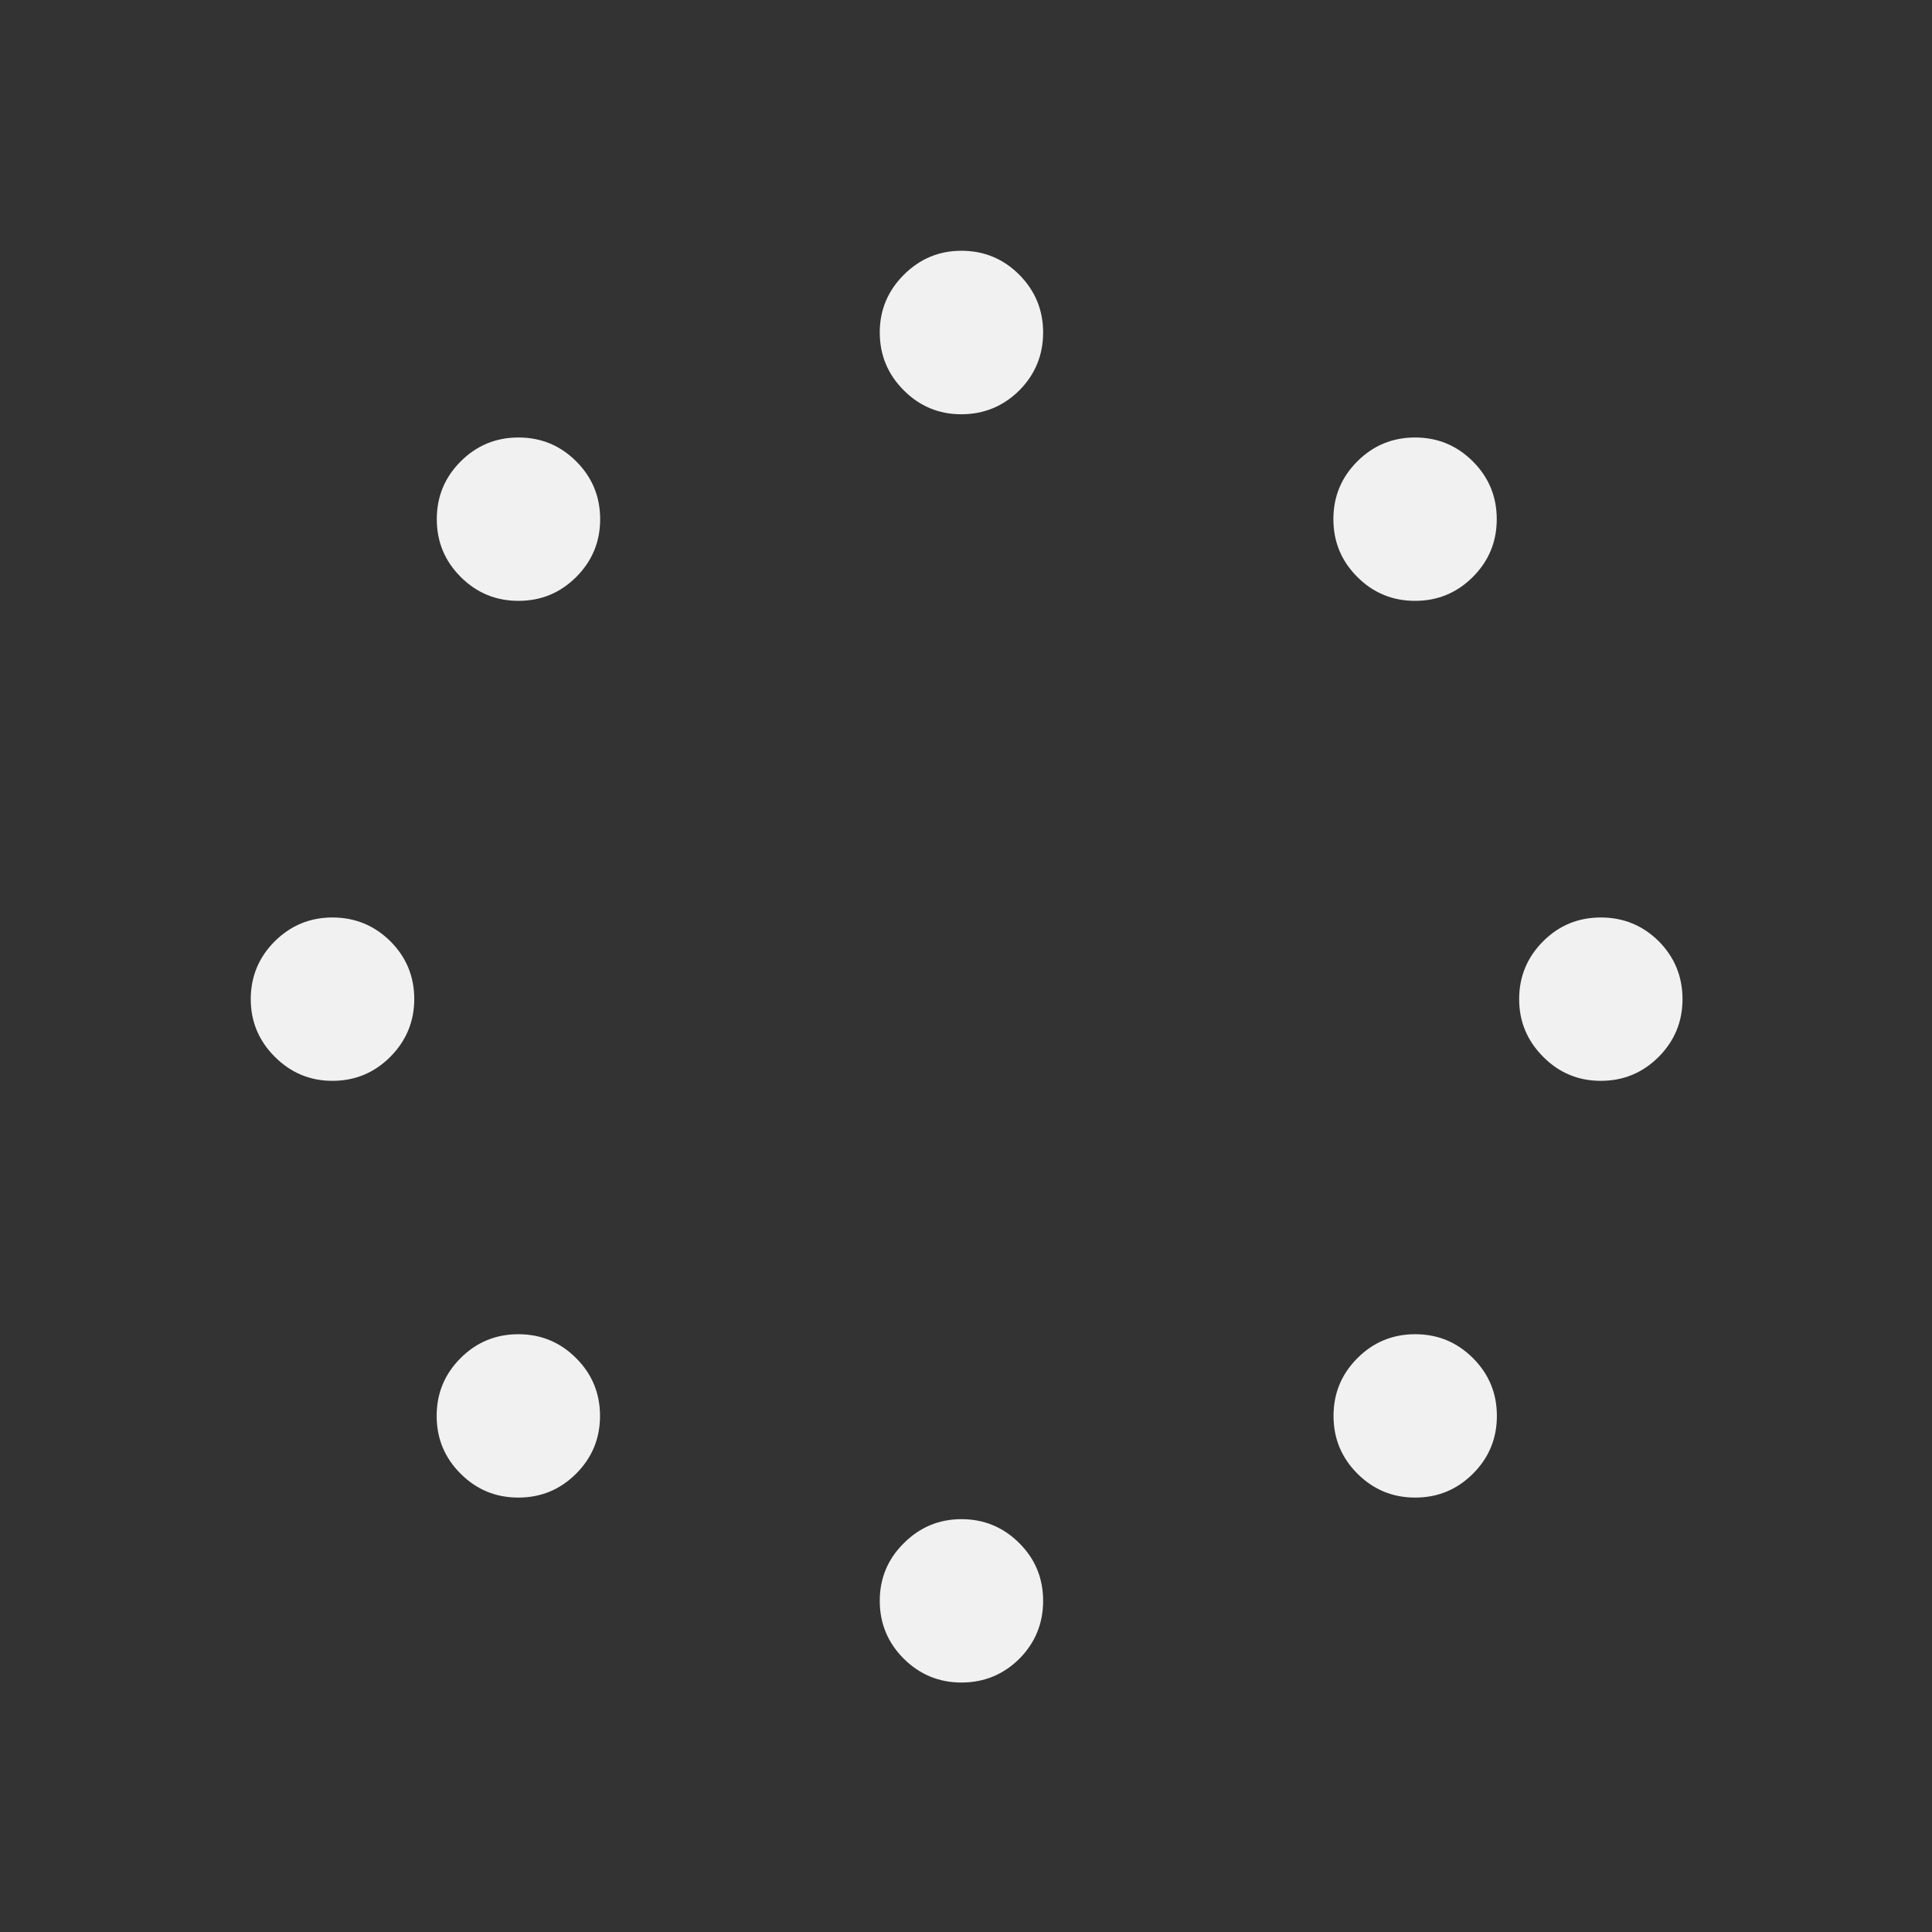 
<svg xmlns="http://www.w3.org/2000/svg" version="1.1" xmlns:xlink="http://www.w3.org/1999/xlink" preserveAspectRatio="none" x="0px" y="0px" width="500px" height="500px" viewBox="0 0 500 500">
<rect x="0" y="0" width="500" height="500" fill="#333333" stroke="none"/>
<defs>
<g id="Layer0_0_FILL">
<path fill="rgb(241, 241, 241)" stroke="none" d="
M 138.35 115.3
Q 138.35 106.5 132.2 100.35 126 94.15 117.2 94.15 108.45 94.15 102.3 100.3 96.1 106.5 96.05 115.3 96.1 124.05 102.3 130.25 108.45 136.4 117.2 136.45 126 136.45 132.2 130.25 138.35 124.1 138.35 115.3
M -21.1 164.15
Q -21.1 172.9 -14.9 179.1 -8.7 185.3 0.05 185.3 8.8 185.3 15 179.1 21.2 172.9 21.2 164.15 21.2 155.4 15 149.2 8.8 143 0.05 143 -8.7 143 -14.9 149.2 -21.1 155.4 -21.1 164.15
M -121.8 89.2
Q -130.55 89.15 -136.75 95.35 -142.95 101.55 -142.95 110.35 -142.9 119.1 -136.75 125.25 -130.55 131.45 -121.8 131.5 -113.05 131.45 -106.85 125.25 -100.65 119.05 -100.65 110.35 -100.65 101.55 -106.85 95.35 -113 89.2 -121.8 89.2
M -136.1 -116.85
Q -136.05 -108.1 -129.85 -101.9 -123.65 -95.7 -114.95 -95.7 -106.15 -95.7 -99.95 -101.9 -93.8 -108.05 -93.8 -116.85 -93.75 -125.6 -99.95 -131.8 -106.15 -138 -114.95 -138 -123.7 -137.95 -129.85 -131.8 -136.05 -125.6 -136.1 -116.85
M -164.1 -21.1
Q -172.85 -21.1 -179.05 -14.9 -185.25 -8.7 -185.25 0.05 -185.25 8.8 -179.05 15 -172.85 21.2 -164.1 21.2 -155.35 21.2 -149.15 15 -142.95 8.8 -142.95 0.05 -142.95 -8.7 -149.15 -14.9 -155.35 -21.1 -164.1 -21.1
M 179.1 -14.9
Q 172.9 -21.1 164.15 -21.1 155.4 -21.1 149.2 -14.9 143 -8.7 143 0.05 143 8.8 149.2 15 155.4 21.2 164.15 21.2 172.9 21.2 179.1 15 185.3 8.8 185.3 0.05 185.3 -8.7 179.1 -14.9
M 15 -149.15
Q 21.2 -155.35 21.2 -164.1 21.2 -172.85 15 -179.05 8.8 -185.25 0.05 -185.25 -8.7 -185.25 -14.9 -179.05 -21.1 -172.85 -21.1 -164.1 -21.1 -155.35 -14.9 -149.15 -8.7 -142.95 0.05 -142.95 8.8 -142.95 15 -149.15
M 95.4 -106.85
Q 101.6 -100.65 110.35 -100.65 119.1 -100.7 125.3 -106.9 131.45 -113.05 131.5 -121.8 131.5 -130.6 125.3 -136.8 119.15 -142.95 110.35 -142.95 101.55 -142.95 95.4 -136.8 89.2 -130.6 89.2 -121.8 89.25 -113 95.4 -106.85 Z"/>
</g>
</defs>

<g transform="matrix( -0.707, -0.707, 0.707, -0.707, 250.2,250.45) ">
<g transform="matrix( 1, 0, 0, 1, 0,0) ">
<use xlink:href="#Layer0_0_FILL"/>
</g>
</g>
</svg>
